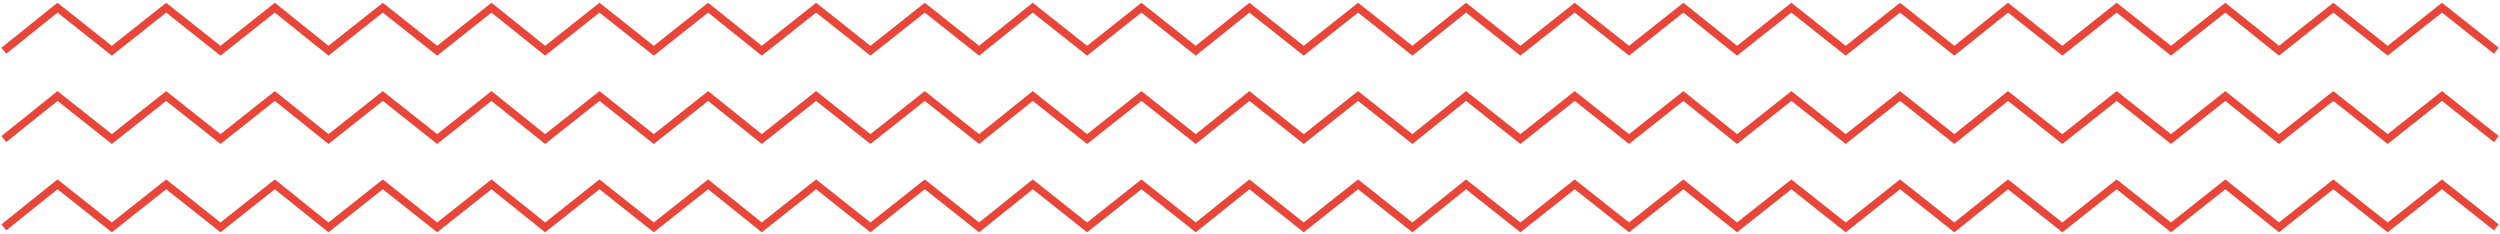 <svg width="651" height="61" viewBox="0 0 651 61" fill="none" xmlns="http://www.w3.org/2000/svg">
<path d="M1 36.207L14.973 25L29.12 36.207L43.268 25L57.416 36.207L71.563 25L85.536 36.207L99.683 25L113.831 36.207L127.978 25L141.951 36.207L156.099 25L170.246 36.207L184.394 25L198.367 36.207L212.514 25L226.662 36.207L240.809 25L254.957 36.207L268.93 25L283.077 36.207L297.225 25L311.372 36.207L325.345 25L339.493 36.207L353.64 25L367.788 36.207L381.761 25L395.908 36.207L410.056 25L424.203 36.207L438.351 25L452.324 36.207L466.471 25L480.619 36.207L494.766 25L508.914 36.207L522.887 25L537.034 36.207L551.182 25L565.329 36.207L579.477 25L593.45 36.207L607.597 25L621.745 36.207L635.892 25L650.04 36.207" stroke="#E94538" stroke-width="2" stroke-miterlimit="10"/>
<path d="M1 13.207L14.973 2L29.12 13.207L43.268 2L57.416 13.207L71.563 2L85.536 13.207L99.683 2L113.831 13.207L127.978 2L141.951 13.207L156.099 2L170.246 13.207L184.394 2L198.367 13.207L212.514 2L226.662 13.207L240.809 2L254.957 13.207L268.93 2L283.077 13.207L297.225 2L311.372 13.207L325.345 2L339.493 13.207L353.64 2L367.788 13.207L381.761 2L395.908 13.207L410.056 2L424.203 13.207L438.351 2L452.324 13.207L466.471 2L480.619 13.207L494.766 2L508.914 13.207L522.887 2L537.034 13.207L551.182 2L565.329 13.207L579.477 2L593.45 13.207L607.597 2L621.745 13.207L635.892 2L650.04 13.207" stroke="#E94538" stroke-width="2" stroke-miterlimit="10"/>
<path d="M1 59.207L14.973 48L29.12 59.207L43.268 48L57.416 59.207L71.563 48L85.536 59.207L99.683 48L113.831 59.207L127.978 48L141.951 59.207L156.099 48L170.246 59.207L184.394 48L198.367 59.207L212.514 48L226.662 59.207L240.809 48L254.957 59.207L268.93 48L283.077 59.207L297.225 48L311.372 59.207L325.345 48L339.493 59.207L353.64 48L367.788 59.207L381.761 48L395.908 59.207L410.056 48L424.203 59.207L438.351 48L452.324 59.207L466.471 48L480.619 59.207L494.766 48L508.914 59.207L522.887 48L537.034 59.207L551.182 48L565.329 59.207L579.477 48L593.45 59.207L607.597 48L621.745 59.207L635.892 48L650.04 59.207" stroke="#E94538" stroke-width="2" stroke-miterlimit="10"/>
</svg>
